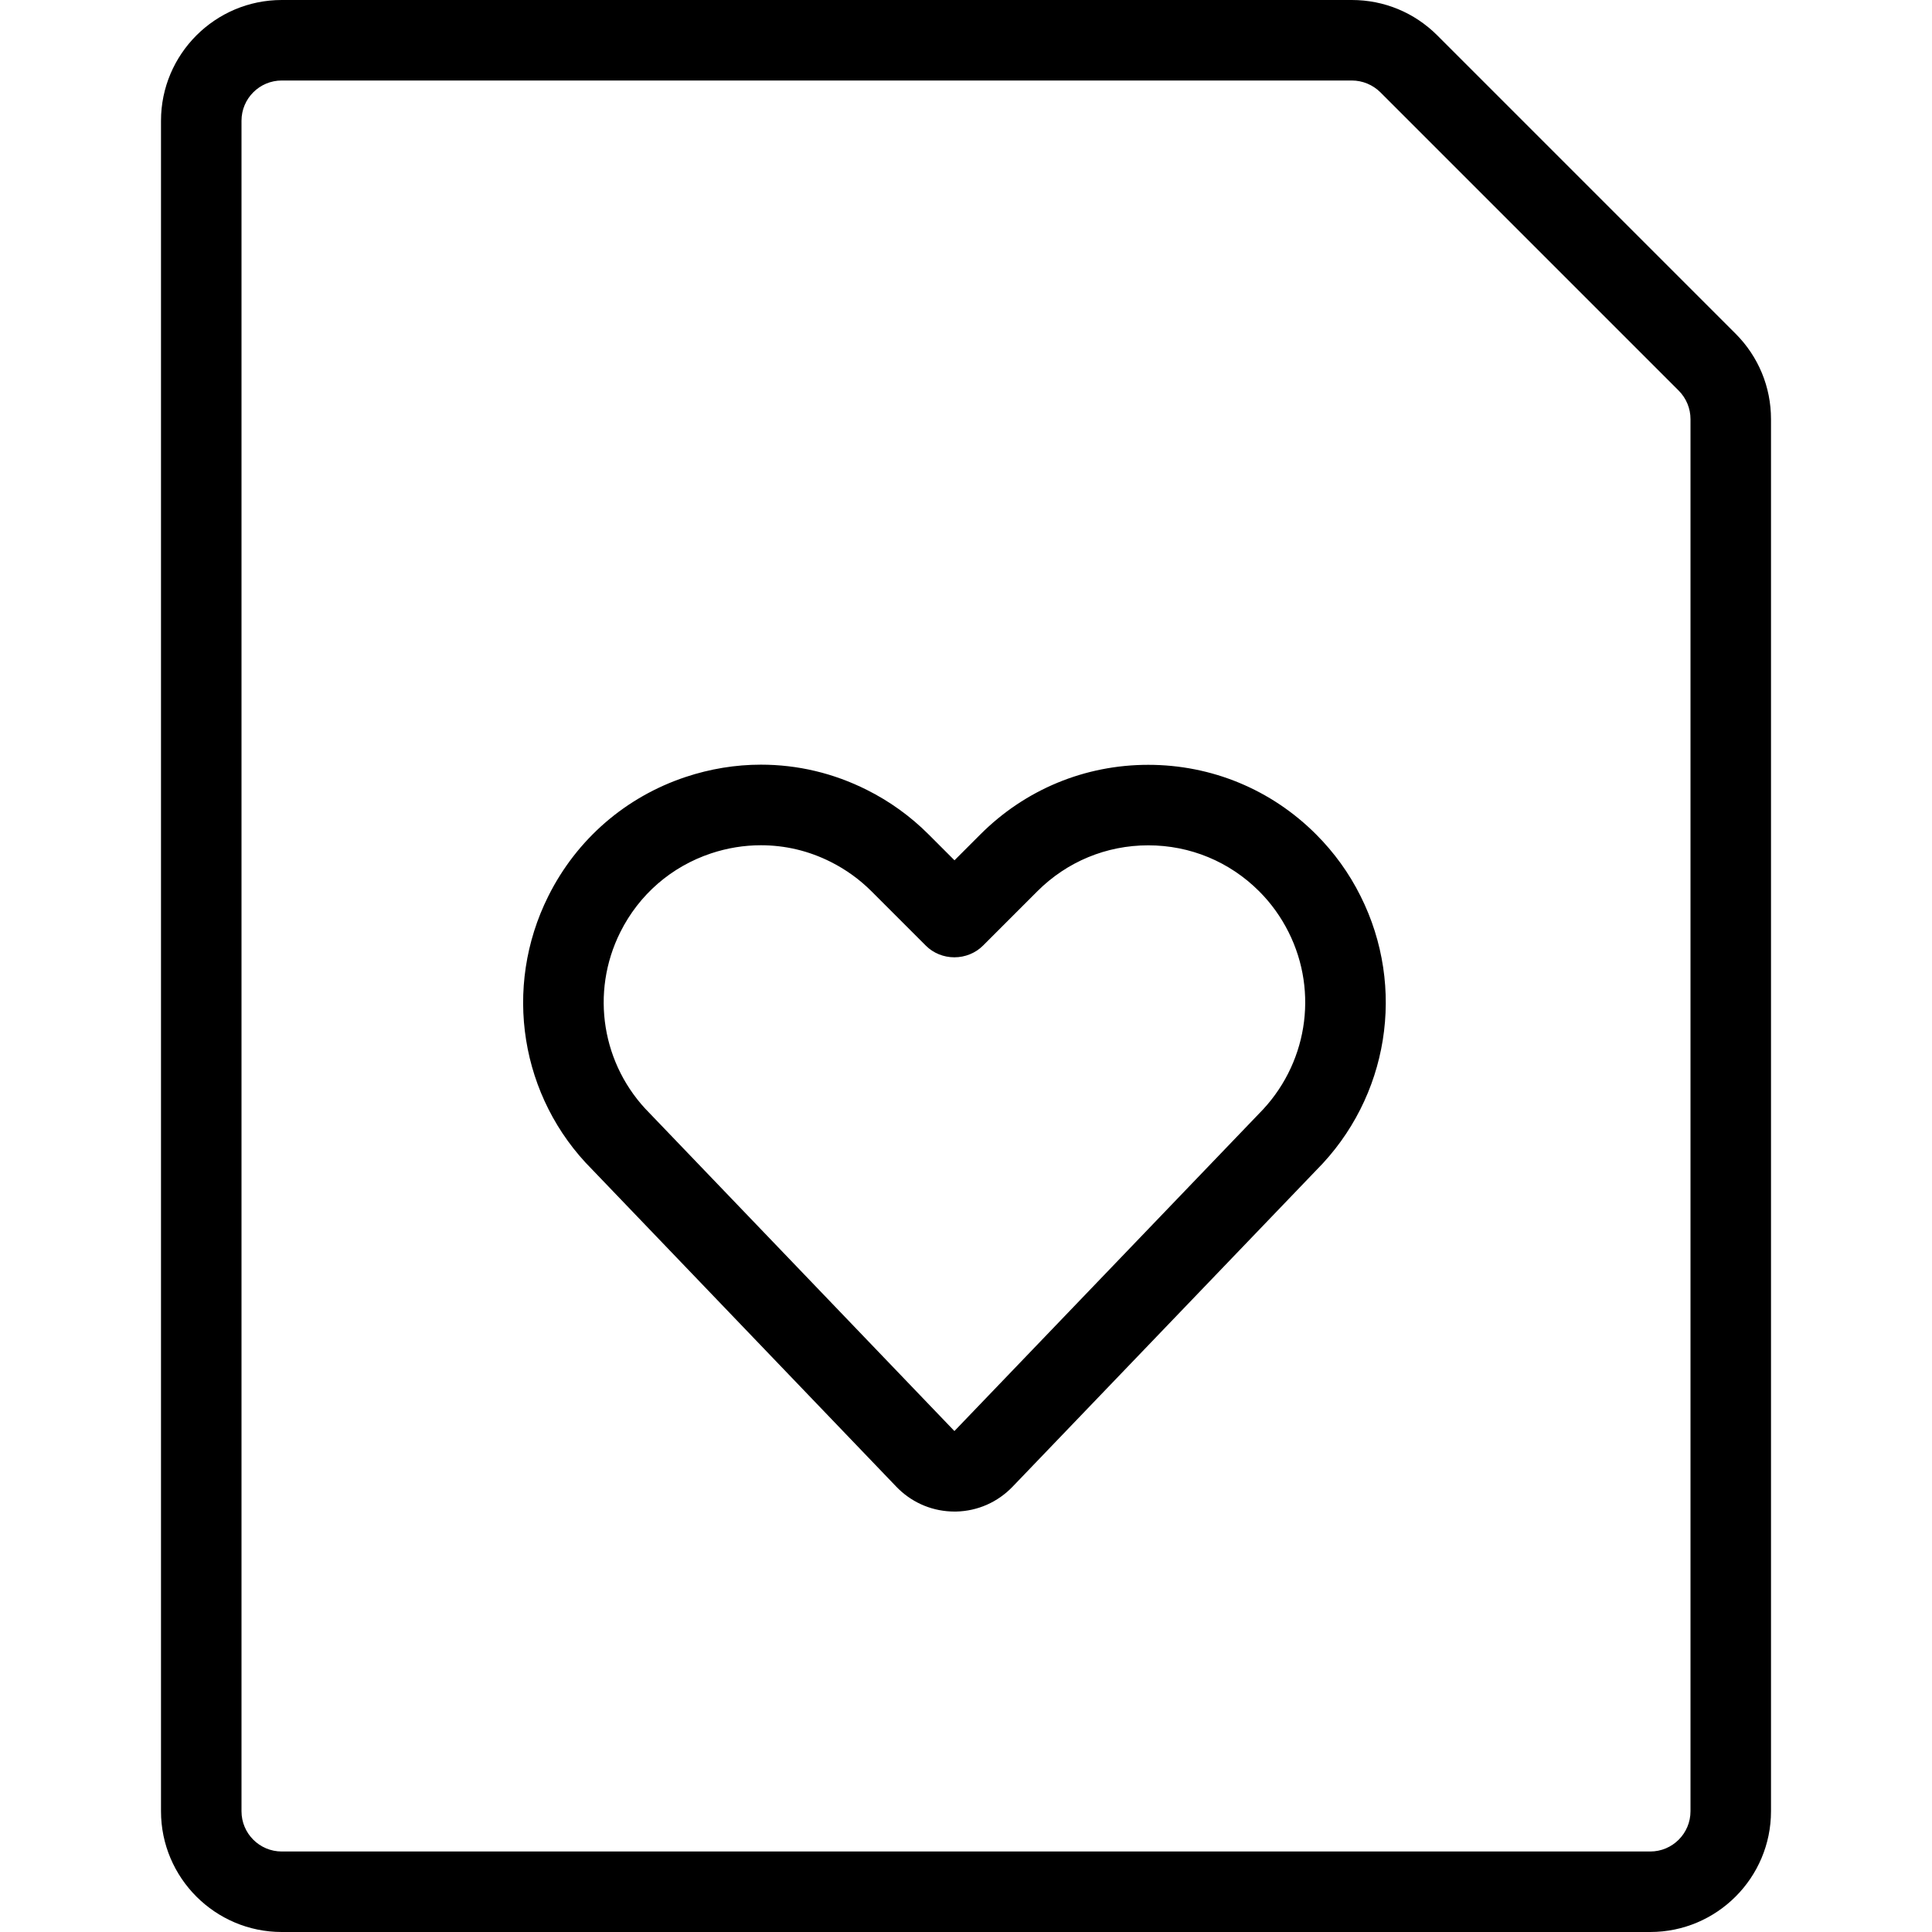 <?xml version="1.0" encoding="utf-8"?>
<!-- Generator: Adobe Illustrator 22.1.0, SVG Export Plug-In . SVG Version: 6.00 Build 0)  -->
<svg version="1.1" id="Layer_1" xmlns="http://www.w3.org/2000/svg" xmlns:xlink="http://www.w3.org/1999/xlink" x="0px" y="0px"
	 viewBox="0 0 24 24" style="enable-background:new 0 0 24 24;" xml:space="preserve">
<g>
	<title>common-file-heart-1</title>
	<path d="M11.857,18.777c-0.259,0-0.505-0.099-0.692-0.278l-0.031-0.031l-3.778-3.94c-0.893-0.893-1.113-2.26-0.544-3.397
		c0.352-0.704,0.958-1.23,1.705-1.479c0.304-0.101,0.619-0.153,0.935-0.153c0.458,0,0.901,0.105,1.316,0.313
		c0.284,0.142,0.542,0.328,0.766,0.552l0.323,0.323l0.322-0.322c0.557-0.557,1.297-0.864,2.085-0.864
		c0.788,0,1.529,0.307,2.085,0.864c0.225,0.225,0.411,0.483,0.552,0.766c0.57,1.136,0.349,2.504-0.548,3.404l-3.775,3.934
		c-0.185,0.192-0.433,0.302-0.7,0.308C11.877,18.777,11.859,18.777,11.857,18.777z M9.452,10.5c-0.209,0-0.417,0.034-0.619,0.101
		c-0.494,0.165-0.894,0.512-1.127,0.978c-0.376,0.751-0.23,1.656,0.364,2.25l3.786,3.948l3.782-3.941
		c0.599-0.6,0.746-1.506,0.369-2.257c-0.094-0.188-0.217-0.359-0.365-0.507c-0.368-0.368-0.857-0.571-1.378-0.571
		c-0.521,0-1.01,0.203-1.378,0.571l-0.676,0.676c-0.091,0.091-0.22,0.144-0.354,0.144s-0.262-0.052-0.354-0.144l-0.676-0.676
		c-0.148-0.148-0.319-0.271-0.506-0.365C10.046,10.569,9.754,10.5,9.452,10.5z"/>
	<path d="M3.5,24C2.673,24,2,23.327,2,22.5v-21C2,0.673,2.673,0,3.5,0h13.293c0.401,0,0.777,0.156,1.061,0.439l3.707,3.707
		C21.844,4.43,22,4.807,22,5.207V22.5c0,0.827-0.673,1.5-1.5,1.5H3.5z M3.5,1C3.224,1,3,1.224,3,1.5v21C3,22.776,3.224,23,3.5,23h17
		c0.276,0,0.5-0.224,0.5-0.5V5.207c0-0.133-0.052-0.259-0.146-0.354l-3.707-3.707C17.053,1.053,16.925,1,16.793,1H3.5z"/>
</g>
</svg>
